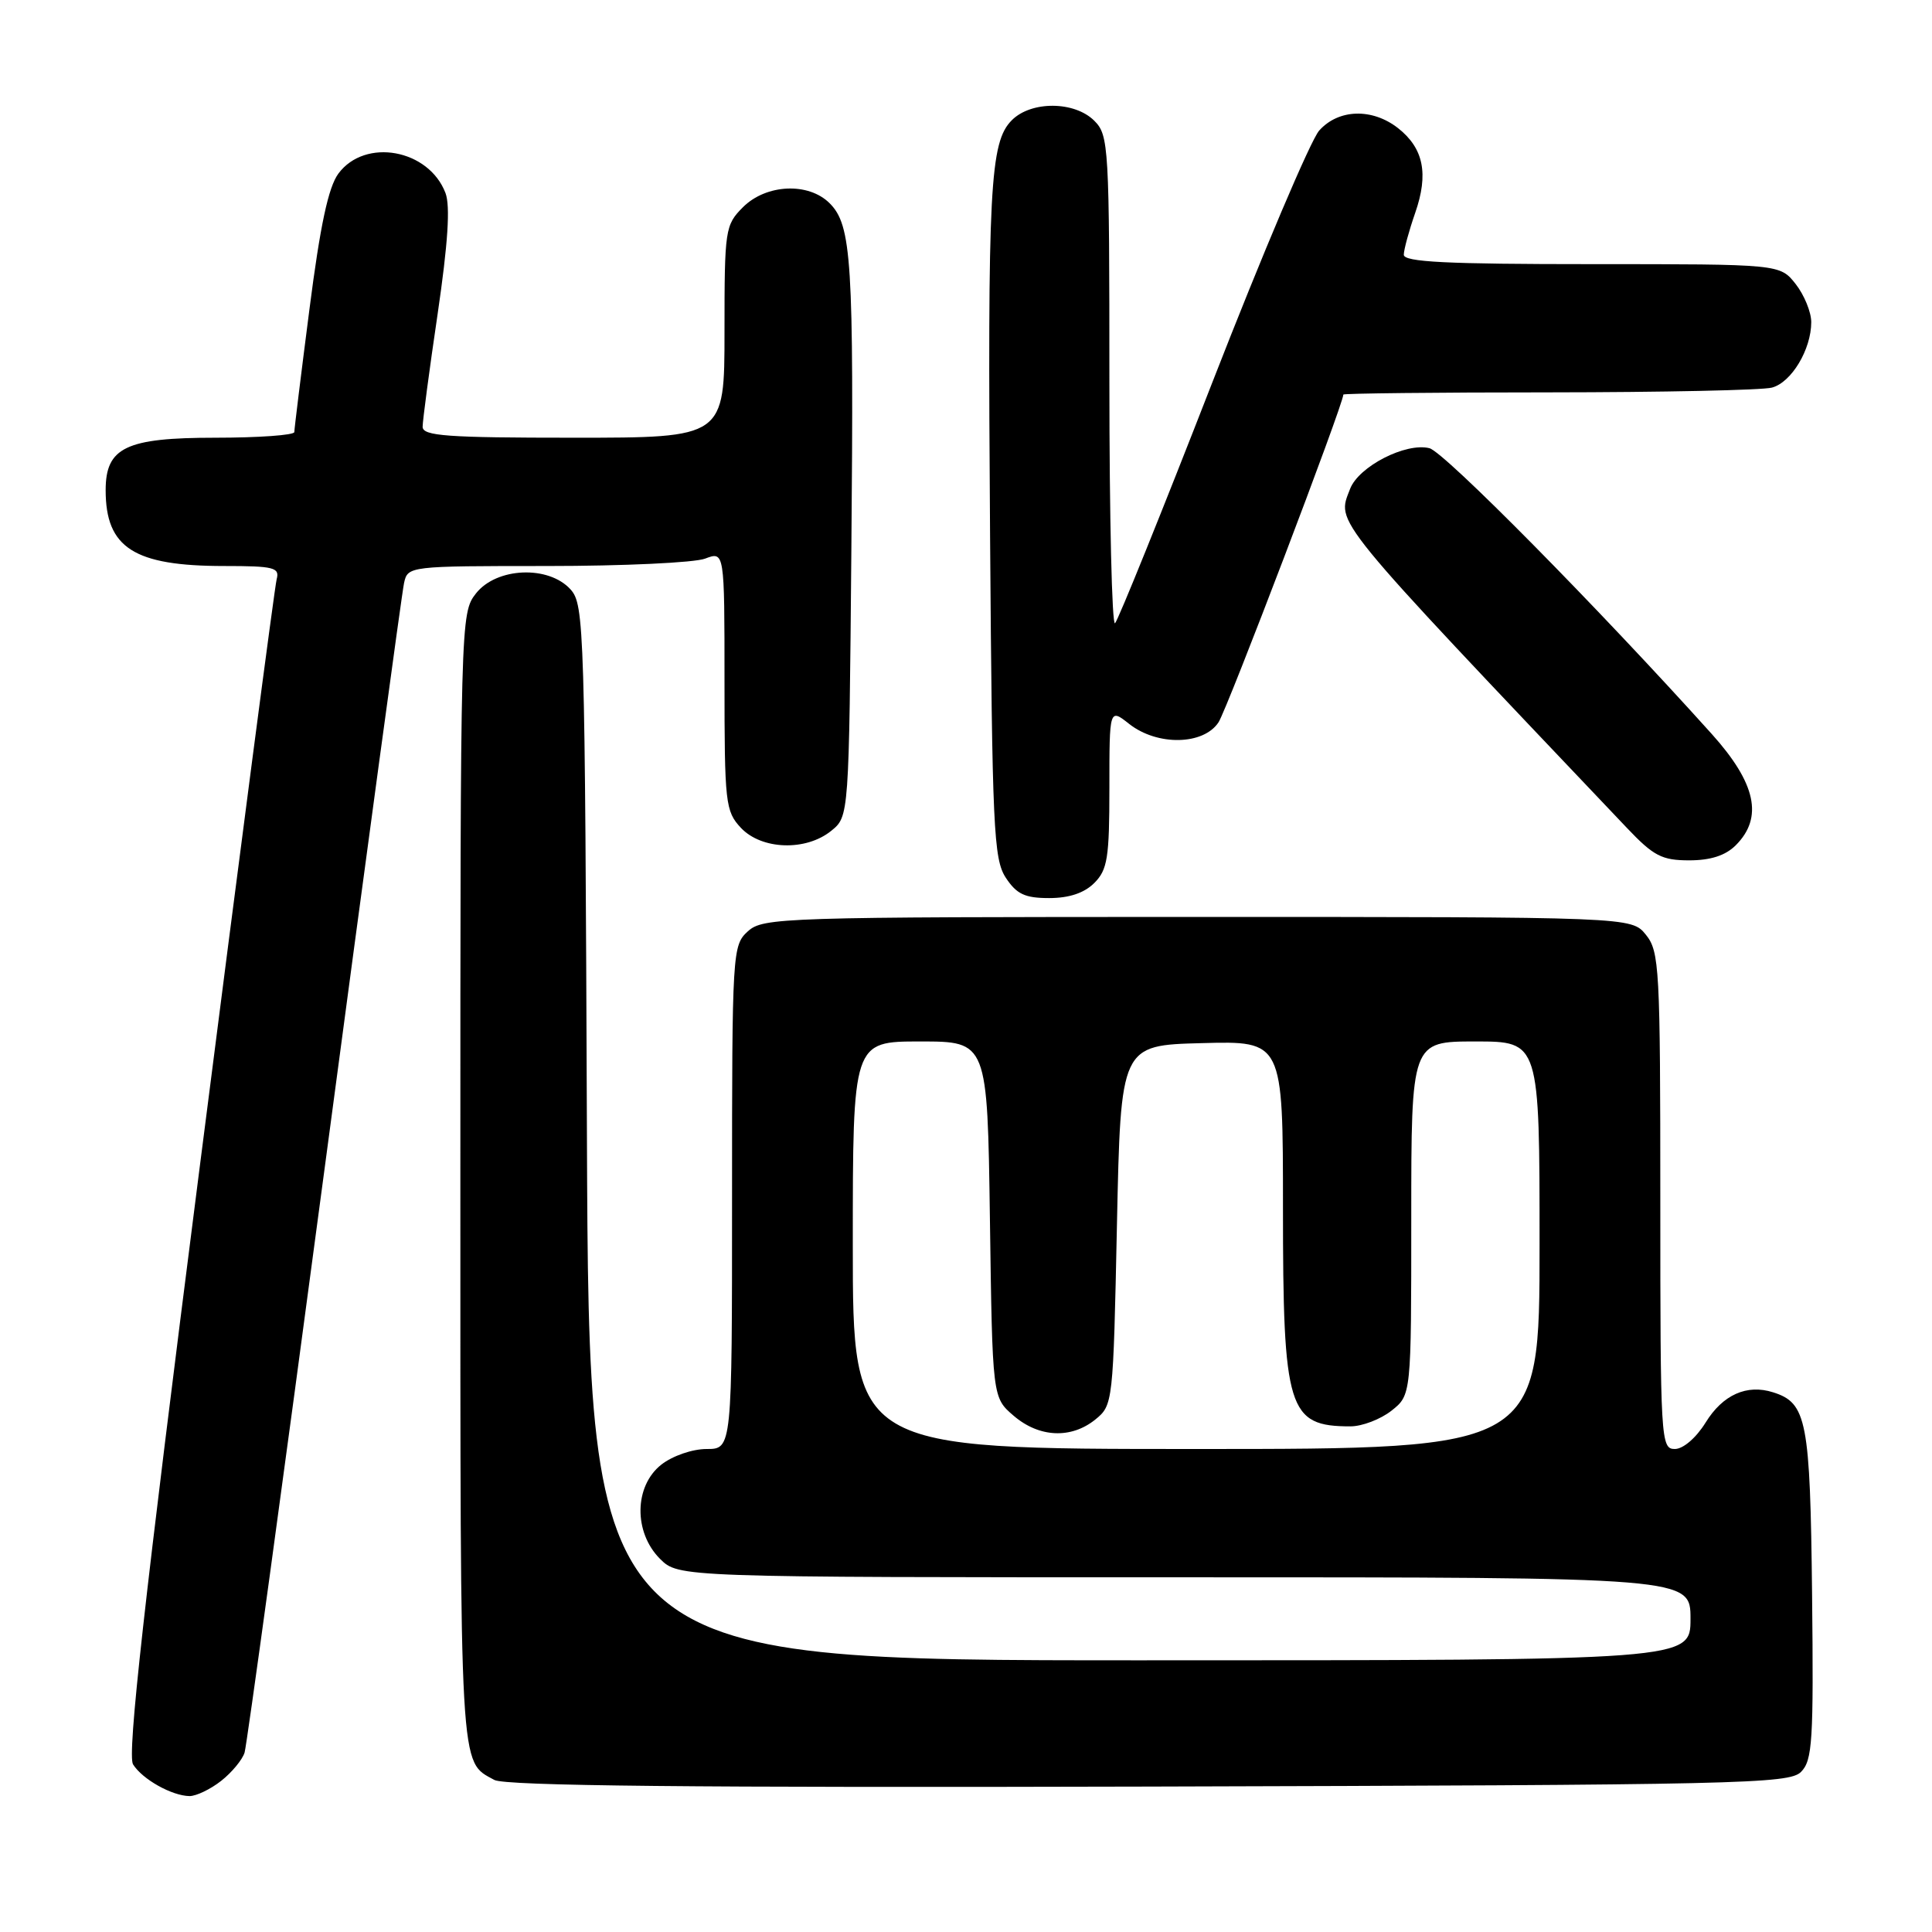 <?xml version="1.0" encoding="UTF-8" standalone="no"?>
<!DOCTYPE svg PUBLIC "-//W3C//DTD SVG 1.1//EN" "http://www.w3.org/Graphics/SVG/1.1/DTD/svg11.dtd" >
<svg xmlns="http://www.w3.org/2000/svg" xmlns:xlink="http://www.w3.org/1999/xlink" version="1.1" viewBox="0 0 256 256">
 <g >
 <path fill="currentColor"
d=" M 29.31 235.97 C 30.72 234.86 32.12 233.17 32.41 232.22 C 32.70 231.28 37.46 196.53 42.99 155.00 C 48.52 113.47 53.26 78.49 53.54 77.25 C 54.03 75.02 54.17 75.00 72.45 75.00 C 82.58 75.00 92.02 74.56 93.43 74.02 C 96.00 73.05 96.00 73.05 96.00 90.21 C 96.00 106.45 96.12 107.49 98.17 109.69 C 100.92 112.61 106.78 112.81 110.14 110.09 C 112.50 108.18 112.50 108.18 112.81 72.84 C 113.15 34.58 112.85 29.85 109.93 26.93 C 107.13 24.13 101.53 24.38 98.45 27.45 C 96.08 29.83 96.00 30.38 96.00 43.95 C 96.00 58.00 96.00 58.00 76.00 58.00 C 59.23 58.00 56.00 57.77 56.00 56.55 C 56.00 55.76 56.89 49.02 57.99 41.59 C 59.36 32.25 59.68 27.30 59.03 25.58 C 56.82 19.77 48.38 18.23 44.84 23.00 C 43.51 24.80 42.43 29.84 41.00 41.00 C 39.90 49.53 39.00 56.84 39.00 57.25 C 39.00 57.66 34.27 58.00 28.50 58.00 C 16.69 58.00 14.00 59.29 14.00 64.95 C 14.00 72.60 17.75 75.00 29.72 75.00 C 36.30 75.00 37.08 75.20 36.66 76.75 C 36.40 77.71 31.77 113.06 26.38 155.29 C 19.08 212.41 16.84 232.52 17.63 233.79 C 18.87 235.77 22.78 237.96 25.12 237.99 C 26.00 237.99 27.89 237.09 29.31 235.97 Z  M 238.64 234.79 C 240.16 233.27 240.32 230.71 240.11 211.29 C 239.86 188.20 239.41 185.90 234.95 184.49 C 231.47 183.38 228.28 184.80 226.00 188.50 C 224.74 190.53 223.03 192.00 221.92 192.00 C 220.07 192.00 220.00 190.87 220.00 159.11 C 220.00 128.22 219.88 126.08 218.09 123.86 C 216.18 121.50 216.18 121.50 158.69 121.50 C 103.57 121.50 101.12 121.58 99.10 123.40 C 97.05 125.27 97.00 126.03 97.00 158.65 C 97.00 192.00 97.00 192.00 93.63 192.00 C 91.74 192.00 89.11 192.91 87.63 194.07 C 84.02 196.91 83.94 203.03 87.45 206.55 C 89.91 209.00 89.91 209.00 156.95 209.00 C 224.00 209.00 224.00 209.00 224.00 214.50 C 224.00 220.00 224.00 220.00 151.02 220.00 C 78.04 220.00 78.04 220.00 77.77 150.10 C 77.51 82.98 77.42 80.13 75.60 78.10 C 72.68 74.88 65.80 75.17 63.07 78.63 C 61.02 81.25 61.00 81.91 61.00 156.44 C 61.00 235.75 60.86 233.30 65.50 235.85 C 66.92 236.64 91.93 236.89 152.21 236.73 C 230.60 236.52 237.06 236.37 238.64 234.79 Z  M 145.00 117.00 C 146.75 115.25 147.00 113.67 147.00 104.43 C 147.00 93.85 147.00 93.85 149.63 95.93 C 153.36 98.86 159.47 98.74 161.46 95.71 C 162.62 93.94 178.00 53.56 178.00 52.28 C 178.00 52.13 190.26 51.99 205.25 51.99 C 220.24 51.98 233.53 51.70 234.79 51.36 C 237.38 50.67 240.00 46.30 240.00 42.68 C 240.00 41.36 239.07 39.08 237.93 37.63 C 235.85 35.00 235.85 35.00 210.93 35.00 C 191.64 35.00 186.00 34.72 186.01 33.75 C 186.02 33.06 186.70 30.57 187.52 28.21 C 189.32 23.04 188.64 19.65 185.25 16.98 C 181.83 14.30 177.36 14.43 174.80 17.30 C 173.67 18.57 167.29 33.61 160.62 50.72 C 153.96 67.83 148.16 82.17 147.75 82.58 C 147.34 83.00 147.00 68.63 147.00 50.67 C 147.00 19.33 146.92 17.92 145.00 16.00 C 142.39 13.39 136.65 13.35 134.08 15.92 C 131.16 18.84 130.85 24.76 131.19 71.05 C 131.47 109.77 131.66 113.83 133.27 116.30 C 134.71 118.48 135.80 119.00 139.02 119.00 C 141.67 119.00 143.67 118.33 145.00 117.00 Z  M 230.00 112.00 C 233.67 108.33 232.68 103.78 226.82 97.26 C 211.74 80.50 191.37 59.88 189.41 59.39 C 186.28 58.60 180.02 61.81 178.89 64.79 C 177.12 69.43 175.91 67.94 215.58 109.71 C 219.11 113.43 220.21 114.00 223.83 114.00 C 226.67 114.00 228.64 113.36 230.00 112.00 Z  M 113.00 165.00 C 113.00 138.00 113.00 138.00 121.92 138.00 C 130.84 138.00 130.84 138.00 131.17 161.59 C 131.50 185.18 131.50 185.18 134.31 187.59 C 137.68 190.49 141.93 190.69 145.14 188.09 C 147.47 186.20 147.51 185.91 148.00 162.34 C 148.50 138.50 148.50 138.50 159.25 138.22 C 170.00 137.93 170.00 137.93 170.00 160.02 C 170.00 186.85 170.66 189.00 178.95 189.00 C 180.48 189.00 182.92 188.07 184.37 186.93 C 187.00 184.85 187.00 184.85 187.00 161.43 C 187.00 138.00 187.00 138.00 195.50 138.00 C 204.00 138.00 204.00 138.00 204.00 165.00 C 204.00 192.00 204.00 192.00 158.50 192.00 C 113.00 192.00 113.00 192.00 113.00 165.00 Z "/>
</g>
</svg>